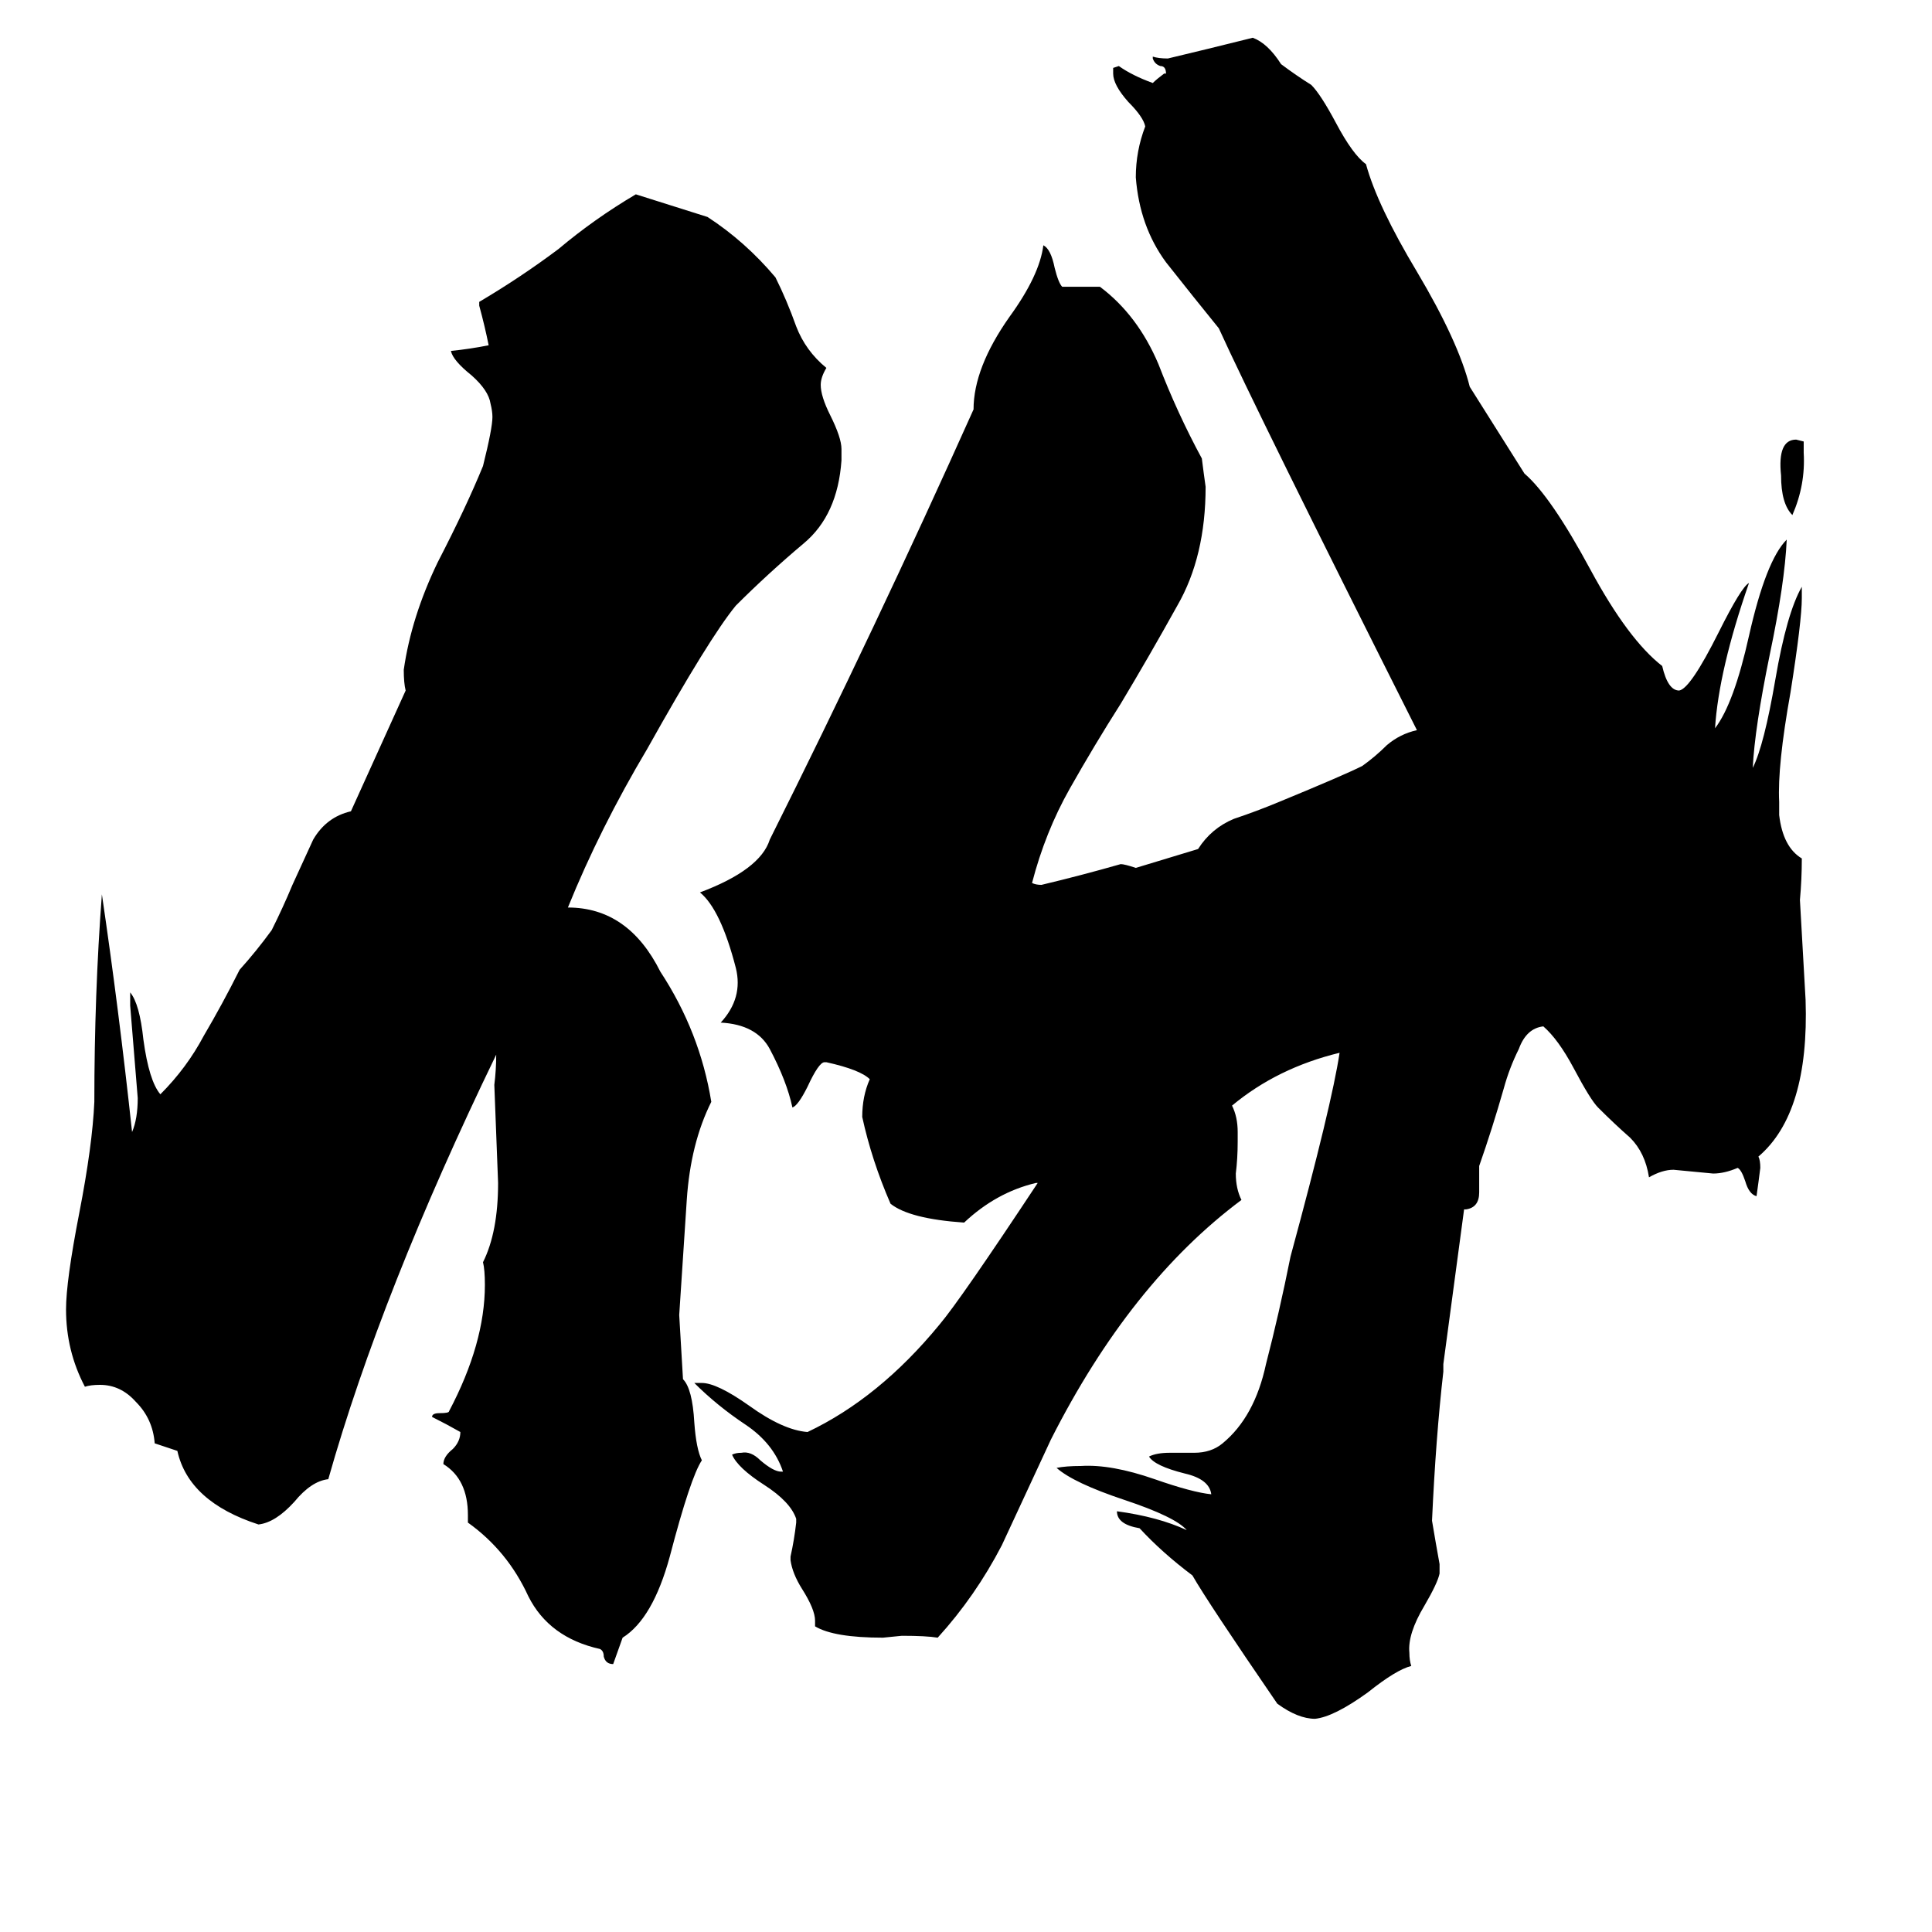 <svg xmlns="http://www.w3.org/2000/svg" viewBox="0 -800 1024 1024">
	<path fill="#000000" d="M956 -566V-560Q957 -543 950 -527Q944 -533 944 -548Q942 -567 952 -567ZM635 -350Q642 -361 654 -366Q666 -370 678 -375Q712 -389 722 -394Q729 -399 735 -405Q742 -411 751 -413Q666 -582 646 -626Q633 -642 618 -661Q604 -680 602 -706Q602 -720 607 -733Q606 -738 598 -746Q590 -755 590 -761V-764L593 -765Q600 -760 611 -756Q613 -758 617 -761H618Q618 -765 615 -765Q612 -766 611 -769V-770Q614 -769 619 -769Q640 -774 660 -779L664 -780Q672 -777 679 -766Q687 -760 695 -755Q700 -750 708 -735Q717 -718 724 -713Q730 -691 751 -656Q773 -619 779 -595L808 -549Q822 -537 843 -498Q863 -461 881 -447Q884 -434 890 -434Q896 -435 911 -465Q923 -489 927 -491Q911 -445 909 -414Q919 -427 927 -463Q936 -503 947 -514Q946 -491 938 -453Q930 -414 929 -393Q935 -405 941 -440Q947 -475 955 -489V-483Q955 -471 949 -433Q942 -394 943 -375V-368Q945 -351 955 -345Q955 -334 954 -323Q956 -287 957 -270Q959 -210 932 -187Q933 -185 933 -181Q932 -173 931 -166Q927 -167 925 -174Q923 -180 921 -181Q914 -178 908 -178Q898 -179 887 -180Q881 -180 874 -176Q872 -189 864 -197Q856 -204 847 -213Q843 -217 834 -234Q826 -249 818 -256Q809 -255 805 -244Q800 -234 797 -223Q791 -202 784 -182Q784 -175 784 -168Q784 -160 777 -159H776L765 -77V-73Q761 -38 759 6Q761 18 763 29V34Q762 39 755 51Q746 66 747 76Q747 80 748 83Q740 85 725 97Q707 110 697 111Q688 111 677 103Q640 49 632 35Q616 23 604 10Q592 8 592 1Q614 4 629 11Q623 4 596 -5Q569 -14 560 -22Q565 -23 573 -23Q589 -24 612 -16Q632 -9 642 -8Q641 -16 628 -19Q612 -23 609 -28Q613 -30 620 -30Q627 -30 633 -30Q642 -30 648 -35Q665 -49 671 -77Q678 -104 684 -134Q706 -215 710 -242Q677 -234 653 -214Q656 -208 656 -200Q656 -197 656 -195Q656 -186 655 -178Q655 -170 658 -164Q599 -120 557 -37Q544 -9 531 19Q517 46 497 68Q491 67 478 67L468 68Q442 68 432 62V59Q432 53 425 42Q420 34 419 27V25Q421 16 422 7V5Q419 -4 405 -13Q391 -22 388 -29Q390 -30 393 -30Q398 -31 403 -26Q410 -20 414 -20H415Q410 -35 395 -45Q380 -55 368 -67H372Q380 -67 397 -55Q415 -42 428 -41Q466 -59 498 -98Q509 -111 550 -173H549Q528 -168 511 -152Q482 -154 472 -162Q462 -185 457 -208Q457 -219 461 -228Q456 -233 438 -237H437Q434 -237 428 -224Q423 -214 420 -213Q417 -227 408 -244Q401 -257 382 -258Q394 -271 390 -287Q382 -318 371 -327Q403 -339 408 -355Q464 -467 516 -583Q516 -605 535 -632Q551 -654 553 -670Q557 -668 559 -658Q561 -650 563 -648Q568 -648 572 -648H583Q603 -633 614 -607Q624 -581 637 -557Q638 -549 639 -542Q639 -505 624 -479Q609 -452 594 -427Q580 -405 567 -382Q554 -359 547 -332Q549 -331 552 -331Q573 -336 594 -342Q596 -342 602 -340ZM215 -434Q214 -438 214 -445Q218 -473 232 -502Q247 -531 256 -553Q261 -573 261 -579Q261 -582 260 -586Q259 -593 250 -601Q240 -609 239 -614Q249 -615 259 -617Q257 -627 254 -638V-640Q276 -653 296 -668Q315 -684 337 -697Q356 -691 375 -685Q395 -672 411 -653Q417 -641 422 -627Q427 -614 438 -605Q435 -600 435 -596Q435 -590 440 -580Q446 -568 446 -562V-556Q444 -527 426 -512Q407 -496 390 -479Q376 -462 343 -403Q318 -361 301 -319Q333 -319 350 -285Q371 -253 377 -216Q366 -194 364 -164Q362 -134 360 -103L362 -69Q367 -64 368 -46Q369 -32 372 -26Q366 -17 355 25Q346 58 330 68L325 82Q321 82 320 78Q320 75 318 74Q291 68 280 46Q269 22 248 7V3Q248 -16 235 -24Q235 -28 240 -32Q244 -36 244 -41Q237 -45 229 -49Q229 -51 233 -51Q238 -51 238 -52Q257 -88 257 -119Q257 -127 256 -131Q264 -147 264 -173Q263 -199 262 -225Q263 -233 263 -241Q202 -115 174 -16Q165 -15 156 -4Q146 7 137 8Q100 -4 94 -31Q88 -33 82 -35Q81 -48 72 -57Q64 -66 53 -66Q48 -66 45 -65Q35 -84 35 -106Q35 -121 42 -157Q49 -193 50 -216Q50 -273 54 -326Q63 -265 70 -200Q73 -207 73 -218Q71 -242 69 -267V-274Q74 -268 76 -249Q79 -227 85 -220Q99 -234 108 -251Q118 -268 127 -286Q136 -296 144 -307Q150 -319 155 -331Q160 -342 166 -355Q173 -367 186 -370Z"/>
</svg>